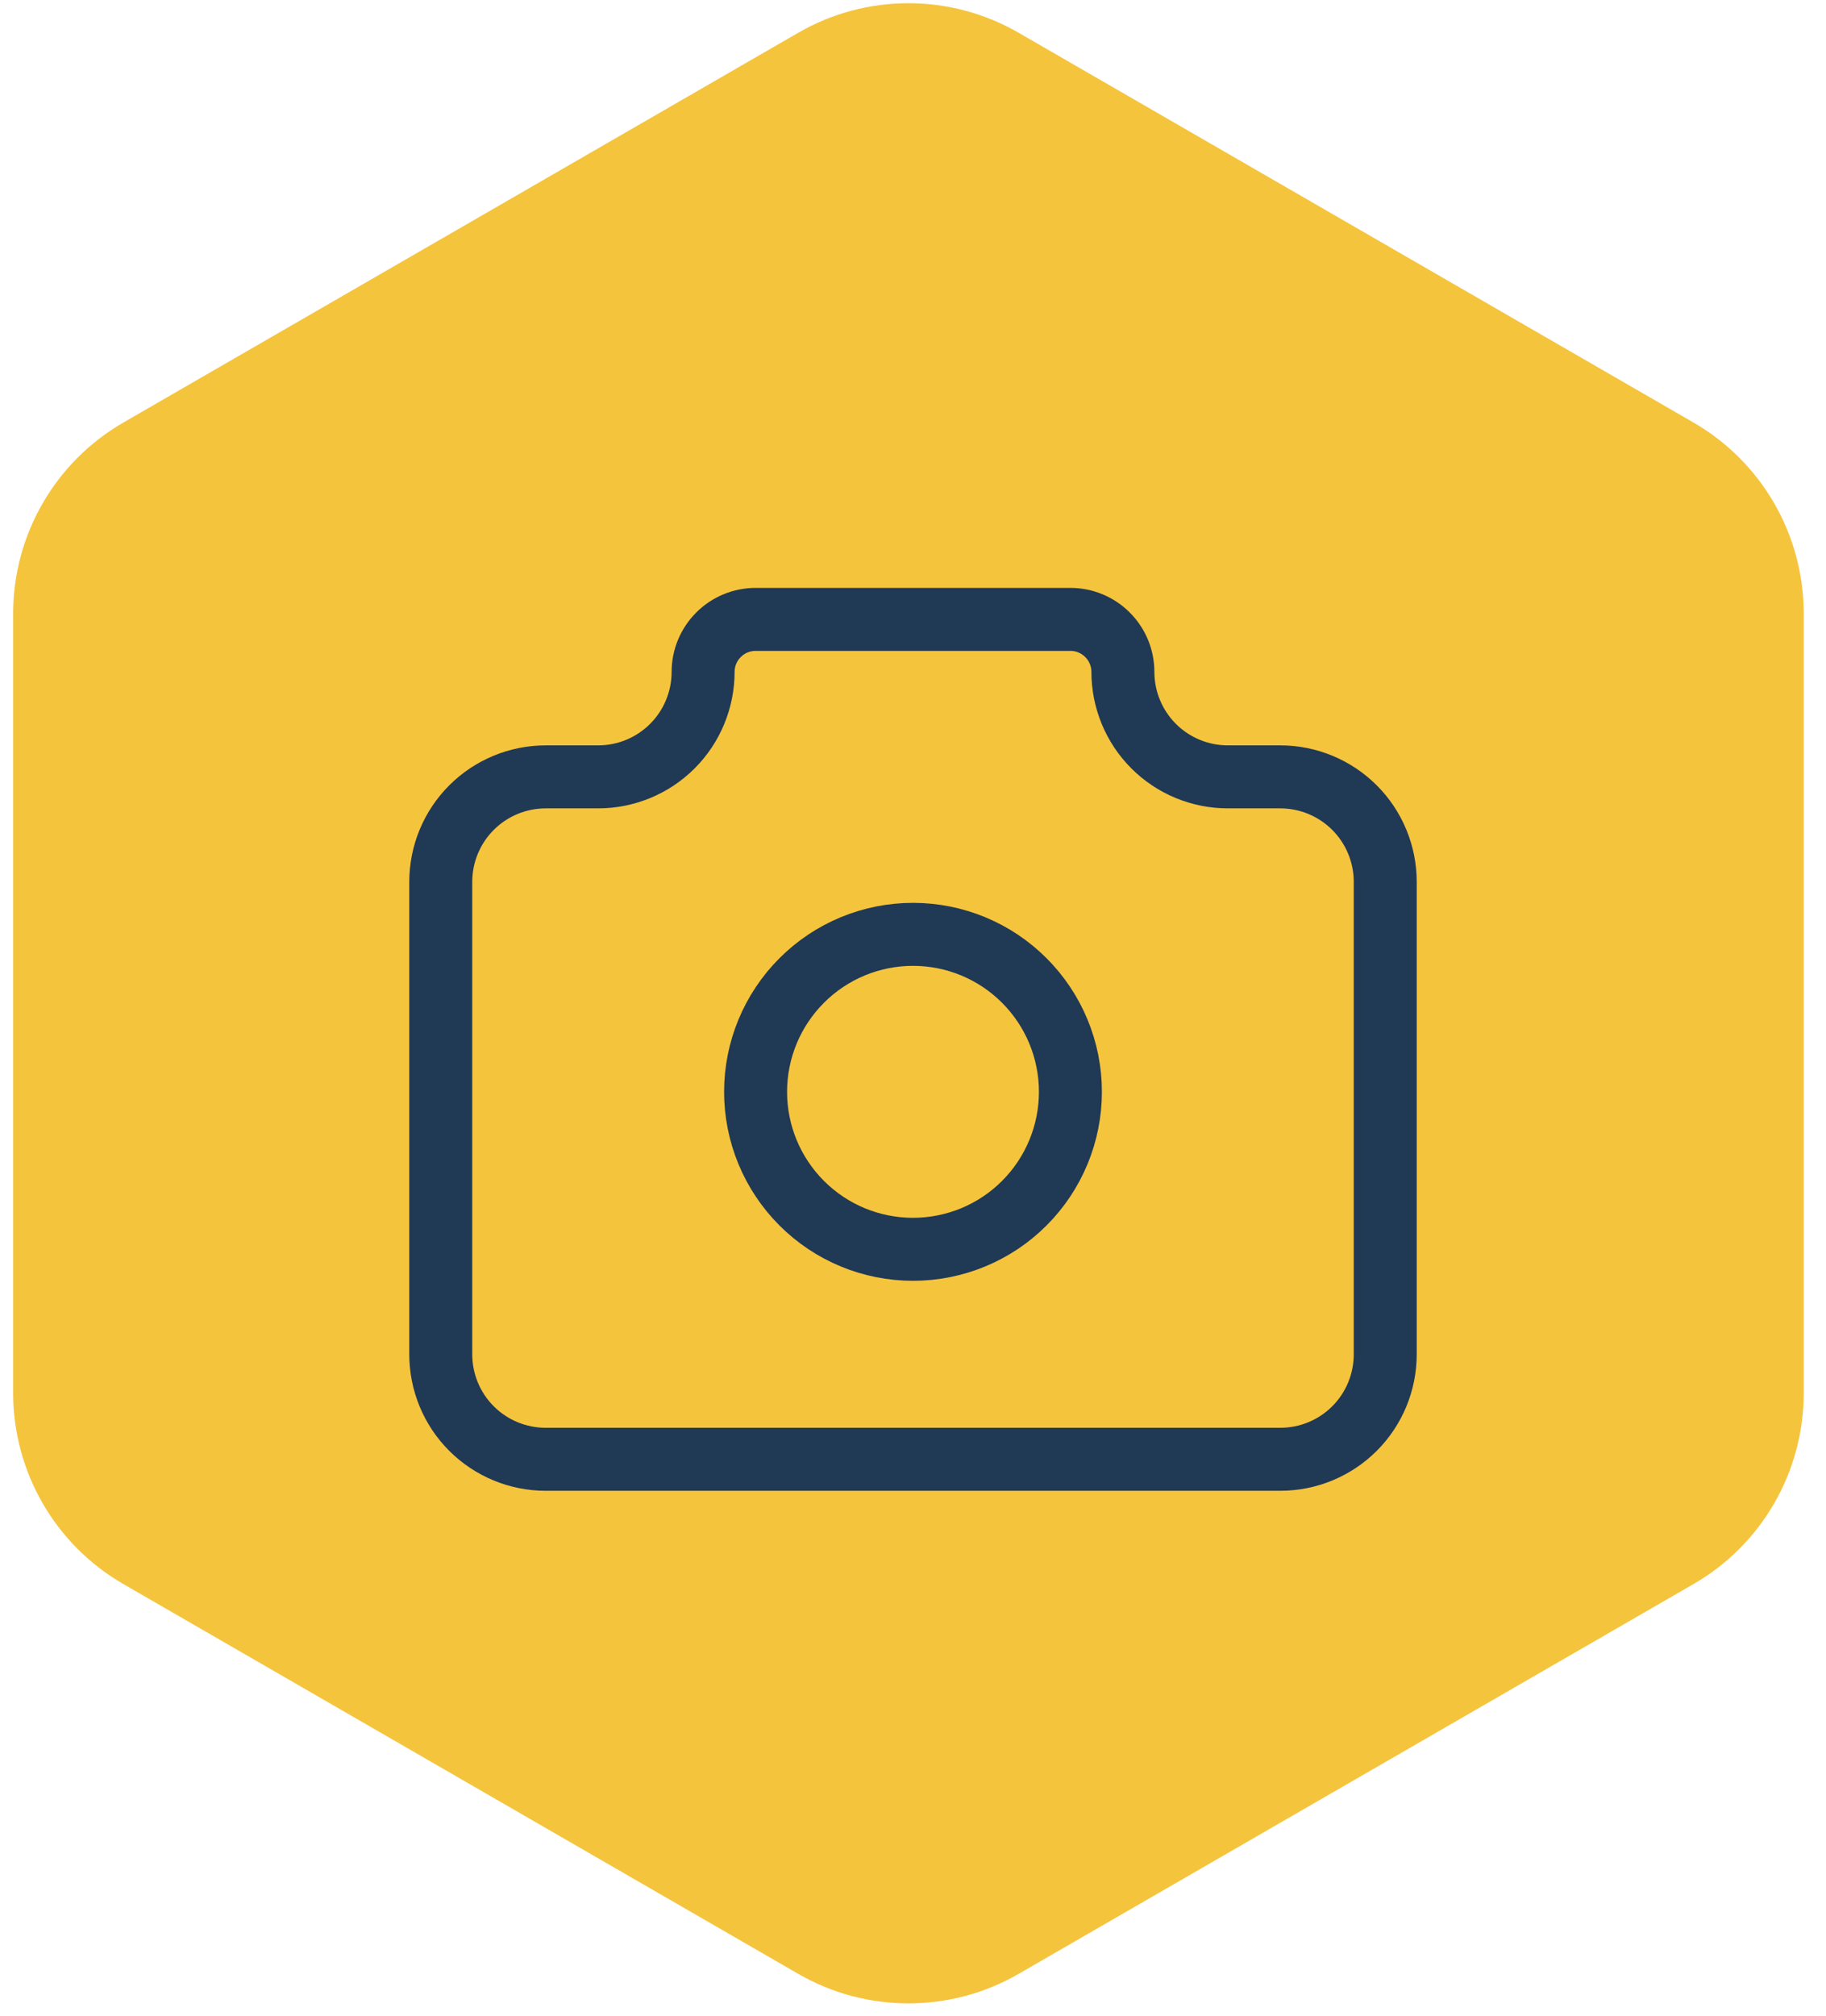 <svg width="58" height="64" viewBox="0 0 58 64" fill="none" xmlns="http://www.w3.org/2000/svg">
<path d="M53.792 50.294C55.958 49.044 57.292 46.733 57.292 44.232L57.292 19.479C57.292 16.978 55.958 14.667 53.792 13.416L32.355 1.04C30.189 -0.211 27.521 -0.211 25.355 1.04L3.918 13.416C1.752 14.667 0.418 16.978 0.418 19.479L0.418 44.232C0.418 46.733 1.752 49.044 3.918 50.294L25.355 62.671C27.521 63.921 30.189 63.921 32.355 62.671L53.792 50.294Z" fill="#F5C43D"/>
<g clip-path="url(#clip0_0_1)">
<path d="M17.333 24.666H19C19.884 24.666 20.732 24.315 21.357 23.69C21.982 23.065 22.333 22.217 22.333 21.333C22.333 20.891 22.509 20.467 22.822 20.155C23.134 19.842 23.558 19.666 24 19.666H34C34.442 19.666 34.866 19.842 35.178 20.155C35.491 20.467 35.667 20.891 35.667 21.333C35.667 22.217 36.018 23.065 36.643 23.69C37.268 24.315 38.116 24.666 39 24.666H40.667C41.551 24.666 42.399 25.018 43.024 25.643C43.649 26.268 44 27.116 44 28V43C44 43.884 43.649 44.732 43.024 45.357C42.399 45.982 41.551 46.333 40.667 46.333H17.333C16.449 46.333 15.601 45.982 14.976 45.357C14.351 44.732 14 43.884 14 43V28C14 27.116 14.351 26.268 14.976 25.643C15.601 25.018 16.449 24.666 17.333 24.666Z" stroke="#203955" stroke-width="2" stroke-linecap="round" stroke-linejoin="round"/>
<path d="M24 34.666C24 35.993 24.527 37.264 25.465 38.202C26.402 39.14 27.674 39.666 29 39.666C30.326 39.666 31.598 39.14 32.535 38.202C33.473 37.264 34 35.993 34 34.666C34 33.34 33.473 32.069 32.535 31.131C31.598 30.193 30.326 29.666 29 29.666C27.674 29.666 26.402 30.193 25.465 31.131C24.527 32.069 24 33.34 24 34.666Z" stroke="#203955" stroke-width="2" stroke-linecap="round" stroke-linejoin="round"/>
</g>
<defs>
<clipPath id="clip0_0_1">
<rect width="40" height="40" fill="white" transform="translate(9 13)"/>
</clipPath>
</defs>
</svg>
